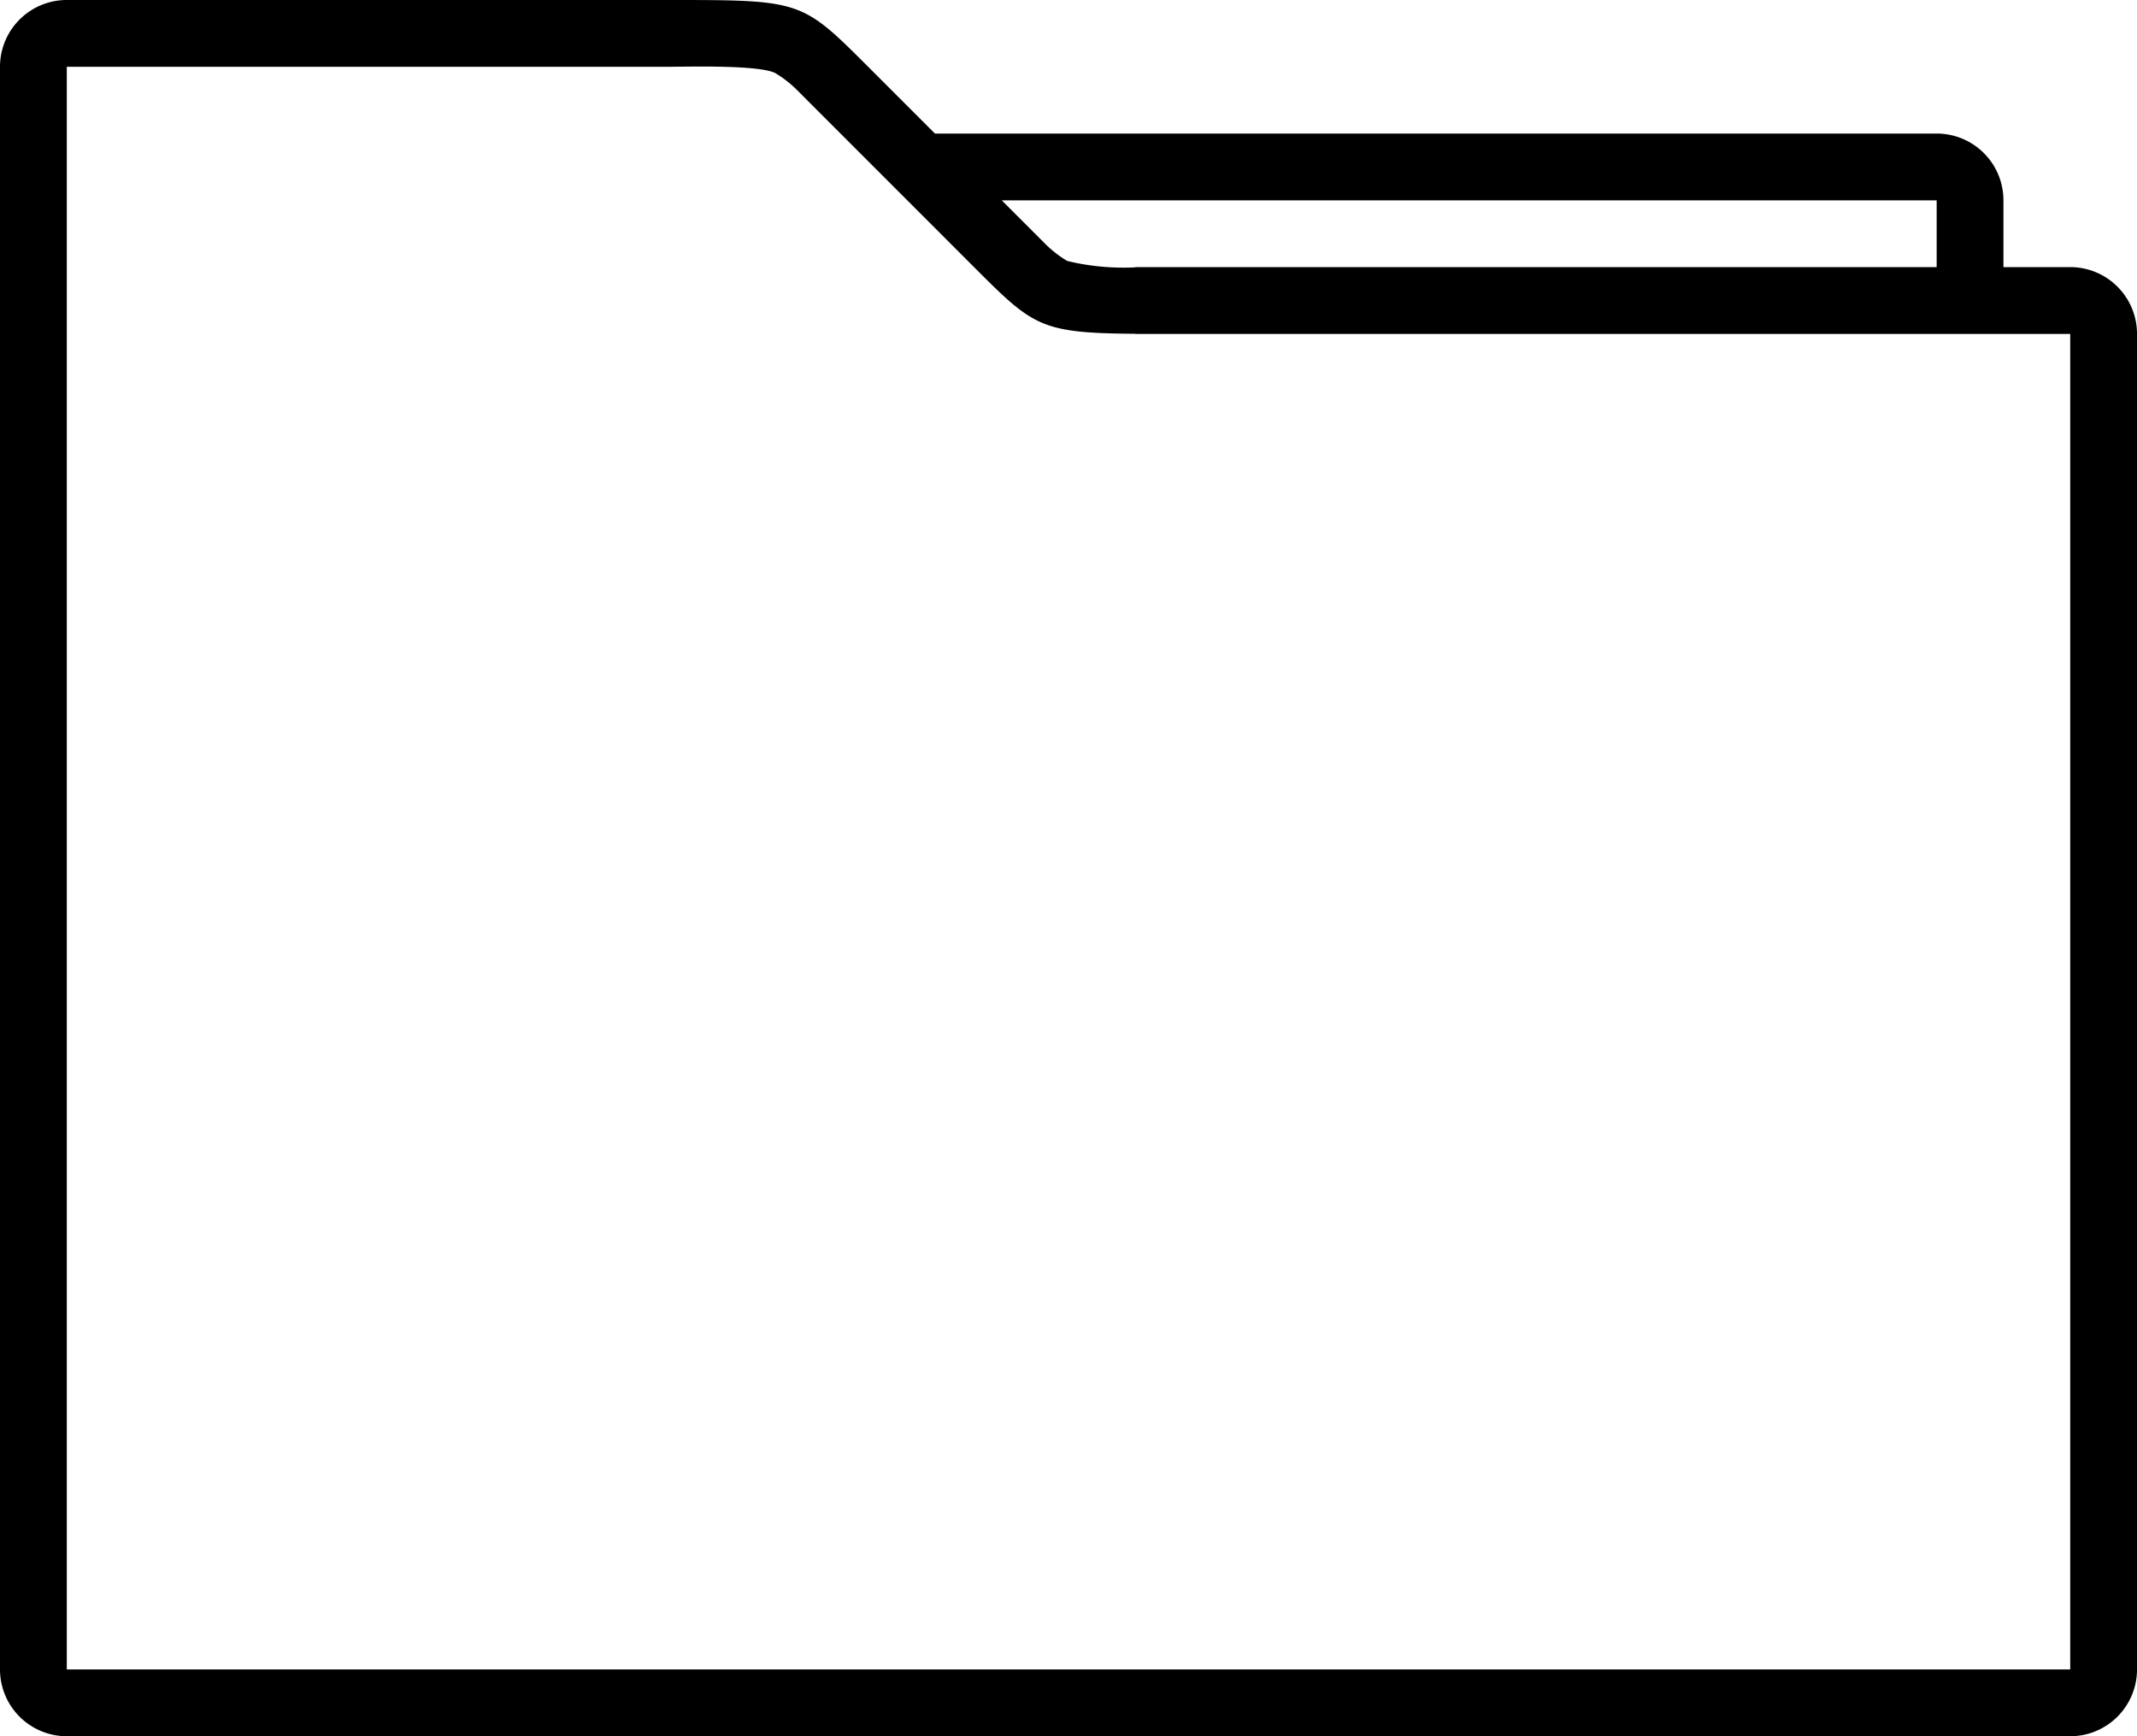 <svg xmlns="http://www.w3.org/2000/svg" viewBox="7215 836 153.844 125">
  <defs>
    <style>
      .cls-1 {
        fill-rule: evenodd;
      }
    </style>
  </defs>
  <path id="noun_183297" class="cls-1" d="M151.037,27.231h-4.808V22.423a4.808,4.808,0,0,0-4.808-4.808H69.307L64.5,12.808C59.692,8,59.692,8,50.076,8H6.808A4.807,4.807,0,0,0,2,12.808V128.191A4.81,4.81,0,0,0,6.808,133H151.037a4.81,4.81,0,0,0,4.808-4.809V32.038A4.807,4.807,0,0,0,151.037,27.231Zm-9.615-4.808v4.808H83.73v.016a17.144,17.144,0,0,1-4.9-.46,8.14,8.14,0,0,1-1.66-1.309l-1.644-1.644-1.409-1.41Zm9.615,105.768H6.808V12.808H50.076c1.4,0,6.474-.151,7.718.444a7.994,7.994,0,0,1,1.654,1.3L61.1,16.205,72.122,27.231c4.28,4.28,4.768,4.748,11.607,4.8v.008h67.307Z" transform="translate(7213 828)"/>
</svg>
